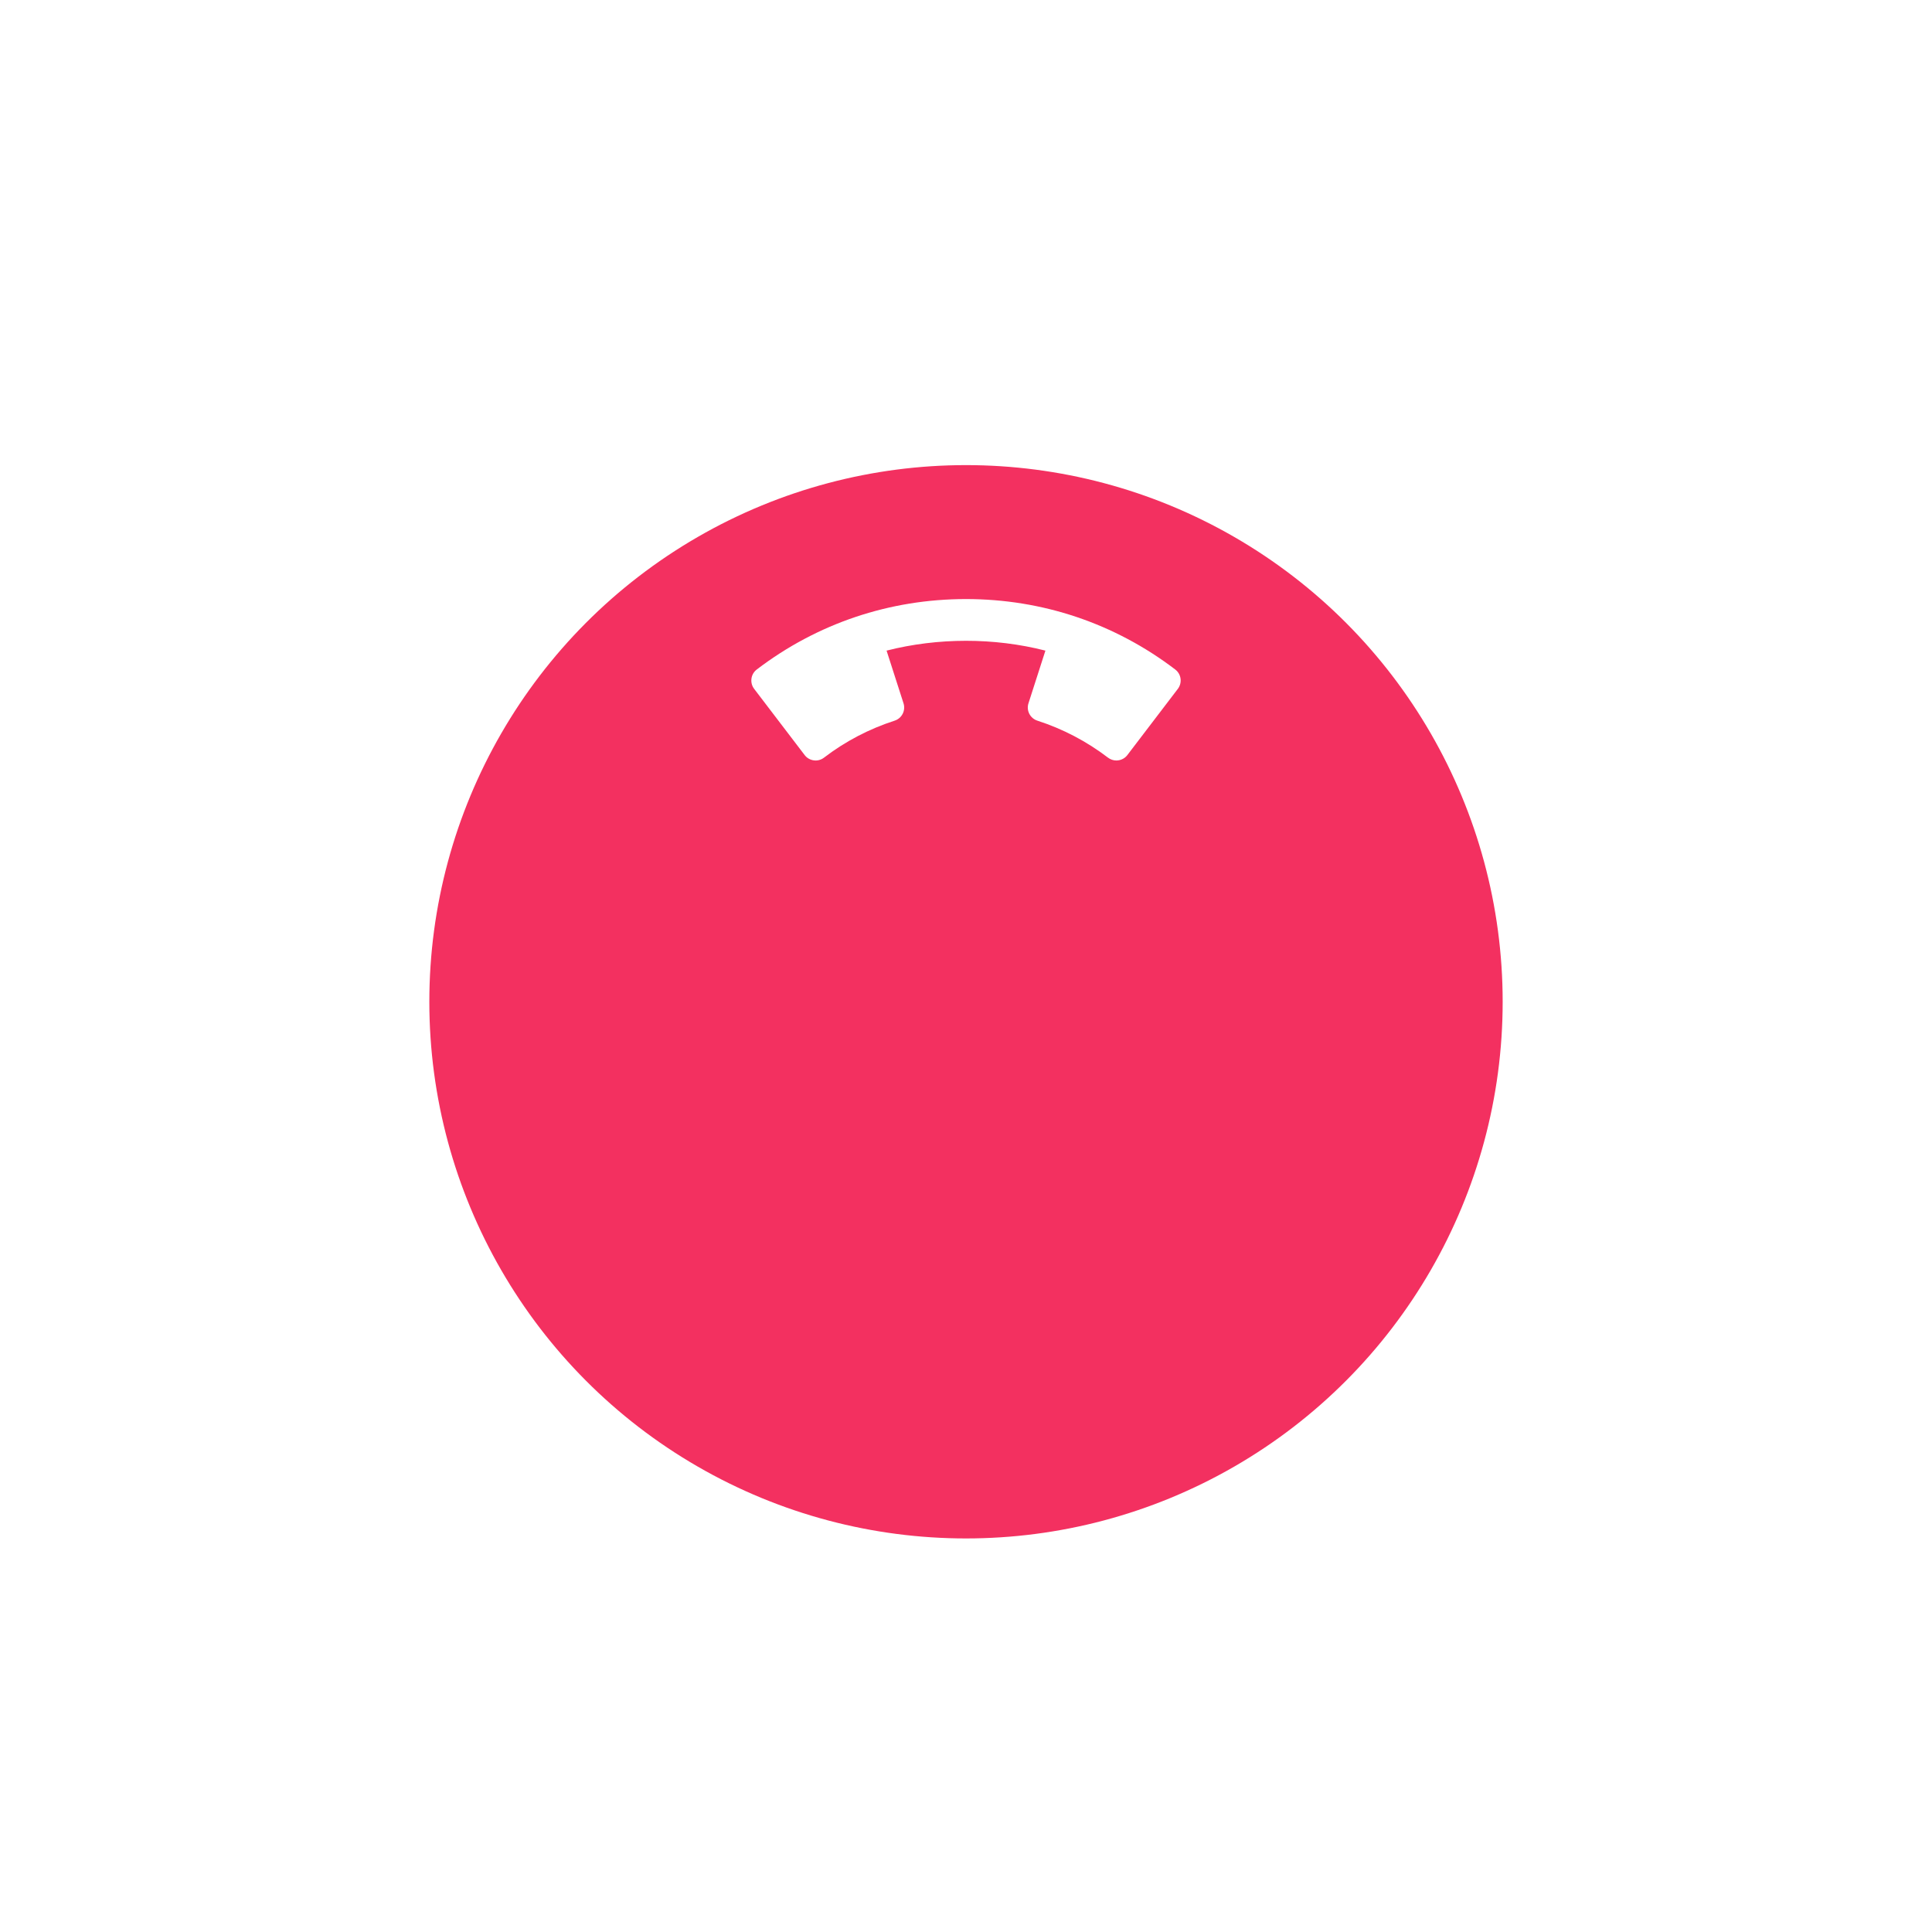 <svg width="108" height="108" viewBox="0 0 108 108" fill="none" xmlns="http://www.w3.org/2000/svg">
<g filter="url(#filter0_ddd_466_17)">
<circle cx="54" cy="38" r="30" fill="#F33060"/>
</g>
<g clip-path="url(#clip0_466_17)">
<path d="M65.697 37.426C62.319 34.85 58.274 33.488 54 33.488C49.725 33.488 45.681 34.85 42.303 37.426C42.141 37.55 42.033 37.733 42.007 37.937C41.98 38.141 42.034 38.346 42.158 38.508L44.98 42.208C45.105 42.372 45.288 42.478 45.491 42.504C45.695 42.534 45.9 42.477 46.062 42.353C47.253 41.442 48.582 40.746 50.011 40.285C50.415 40.154 50.637 39.72 50.507 39.315L49.56 36.37C52.431 35.639 55.567 35.637 58.439 36.37L57.492 39.315C57.361 39.72 57.585 40.154 57.989 40.285C59.416 40.746 60.744 41.442 61.938 42.353C62.073 42.455 62.237 42.512 62.407 42.512C62.441 42.512 62.474 42.509 62.508 42.504C62.712 42.477 62.896 42.372 63.019 42.21L65.842 38.508C65.965 38.346 66.021 38.139 65.993 37.937C65.967 37.733 65.859 37.55 65.697 37.426Z" fill="white"/>
</g>
<defs>
<filter id="filter0_ddd_466_17" x="0" y="0" width="108" height="108" filterUnits="userSpaceOnUse" color-interpolation-filters="sRGB">
<feFlood flood-opacity="0" result="BackgroundImageFix"/>
<feColorMatrix in="SourceAlpha" type="matrix" values="0 0 0 0 0 0 0 0 0 0 0 0 0 0 0 0 0 0 127 0" result="hardAlpha"/>
<feOffset/>
<feGaussianBlur stdDeviation="0.5"/>
<feColorMatrix type="matrix" values="0 0 0 0 0 0 0 0 0 0 0 0 0 0 0 0 0 0 0.04 0"/>
<feBlend mode="normal" in2="BackgroundImageFix" result="effect1_dropShadow_466_17"/>
<feColorMatrix in="SourceAlpha" type="matrix" values="0 0 0 0 0 0 0 0 0 0 0 0 0 0 0 0 0 0 127 0" result="hardAlpha"/>
<feOffset dy="2"/>
<feGaussianBlur stdDeviation="3"/>
<feColorMatrix type="matrix" values="0 0 0 0 0.937 0 0 0 0 0.137 0 0 0 0 0.333 0 0 0 0.12 0"/>
<feBlend mode="normal" in2="effect1_dropShadow_466_17" result="effect2_dropShadow_466_17"/>
<feColorMatrix in="SourceAlpha" type="matrix" values="0 0 0 0 0 0 0 0 0 0 0 0 0 0 0 0 0 0 127 0" result="hardAlpha"/>
<feOffset dy="16"/>
<feGaussianBlur stdDeviation="12"/>
<feColorMatrix type="matrix" values="0 0 0 0 0.937 0 0 0 0 0.137 0 0 0 0 0.333 0 0 0 0.2 0"/>
<feBlend mode="normal" in2="effect2_dropShadow_466_17" result="effect3_dropShadow_466_17"/>
<feBlend mode="normal" in="SourceGraphic" in2="effect3_dropShadow_466_17" result="shape"/>
</filter>
<clipPath id="clip0_466_17">
<rect width="24" height="24" fill="white" transform="translate(42 26)"/>
</clipPath>
</defs>
</svg>
